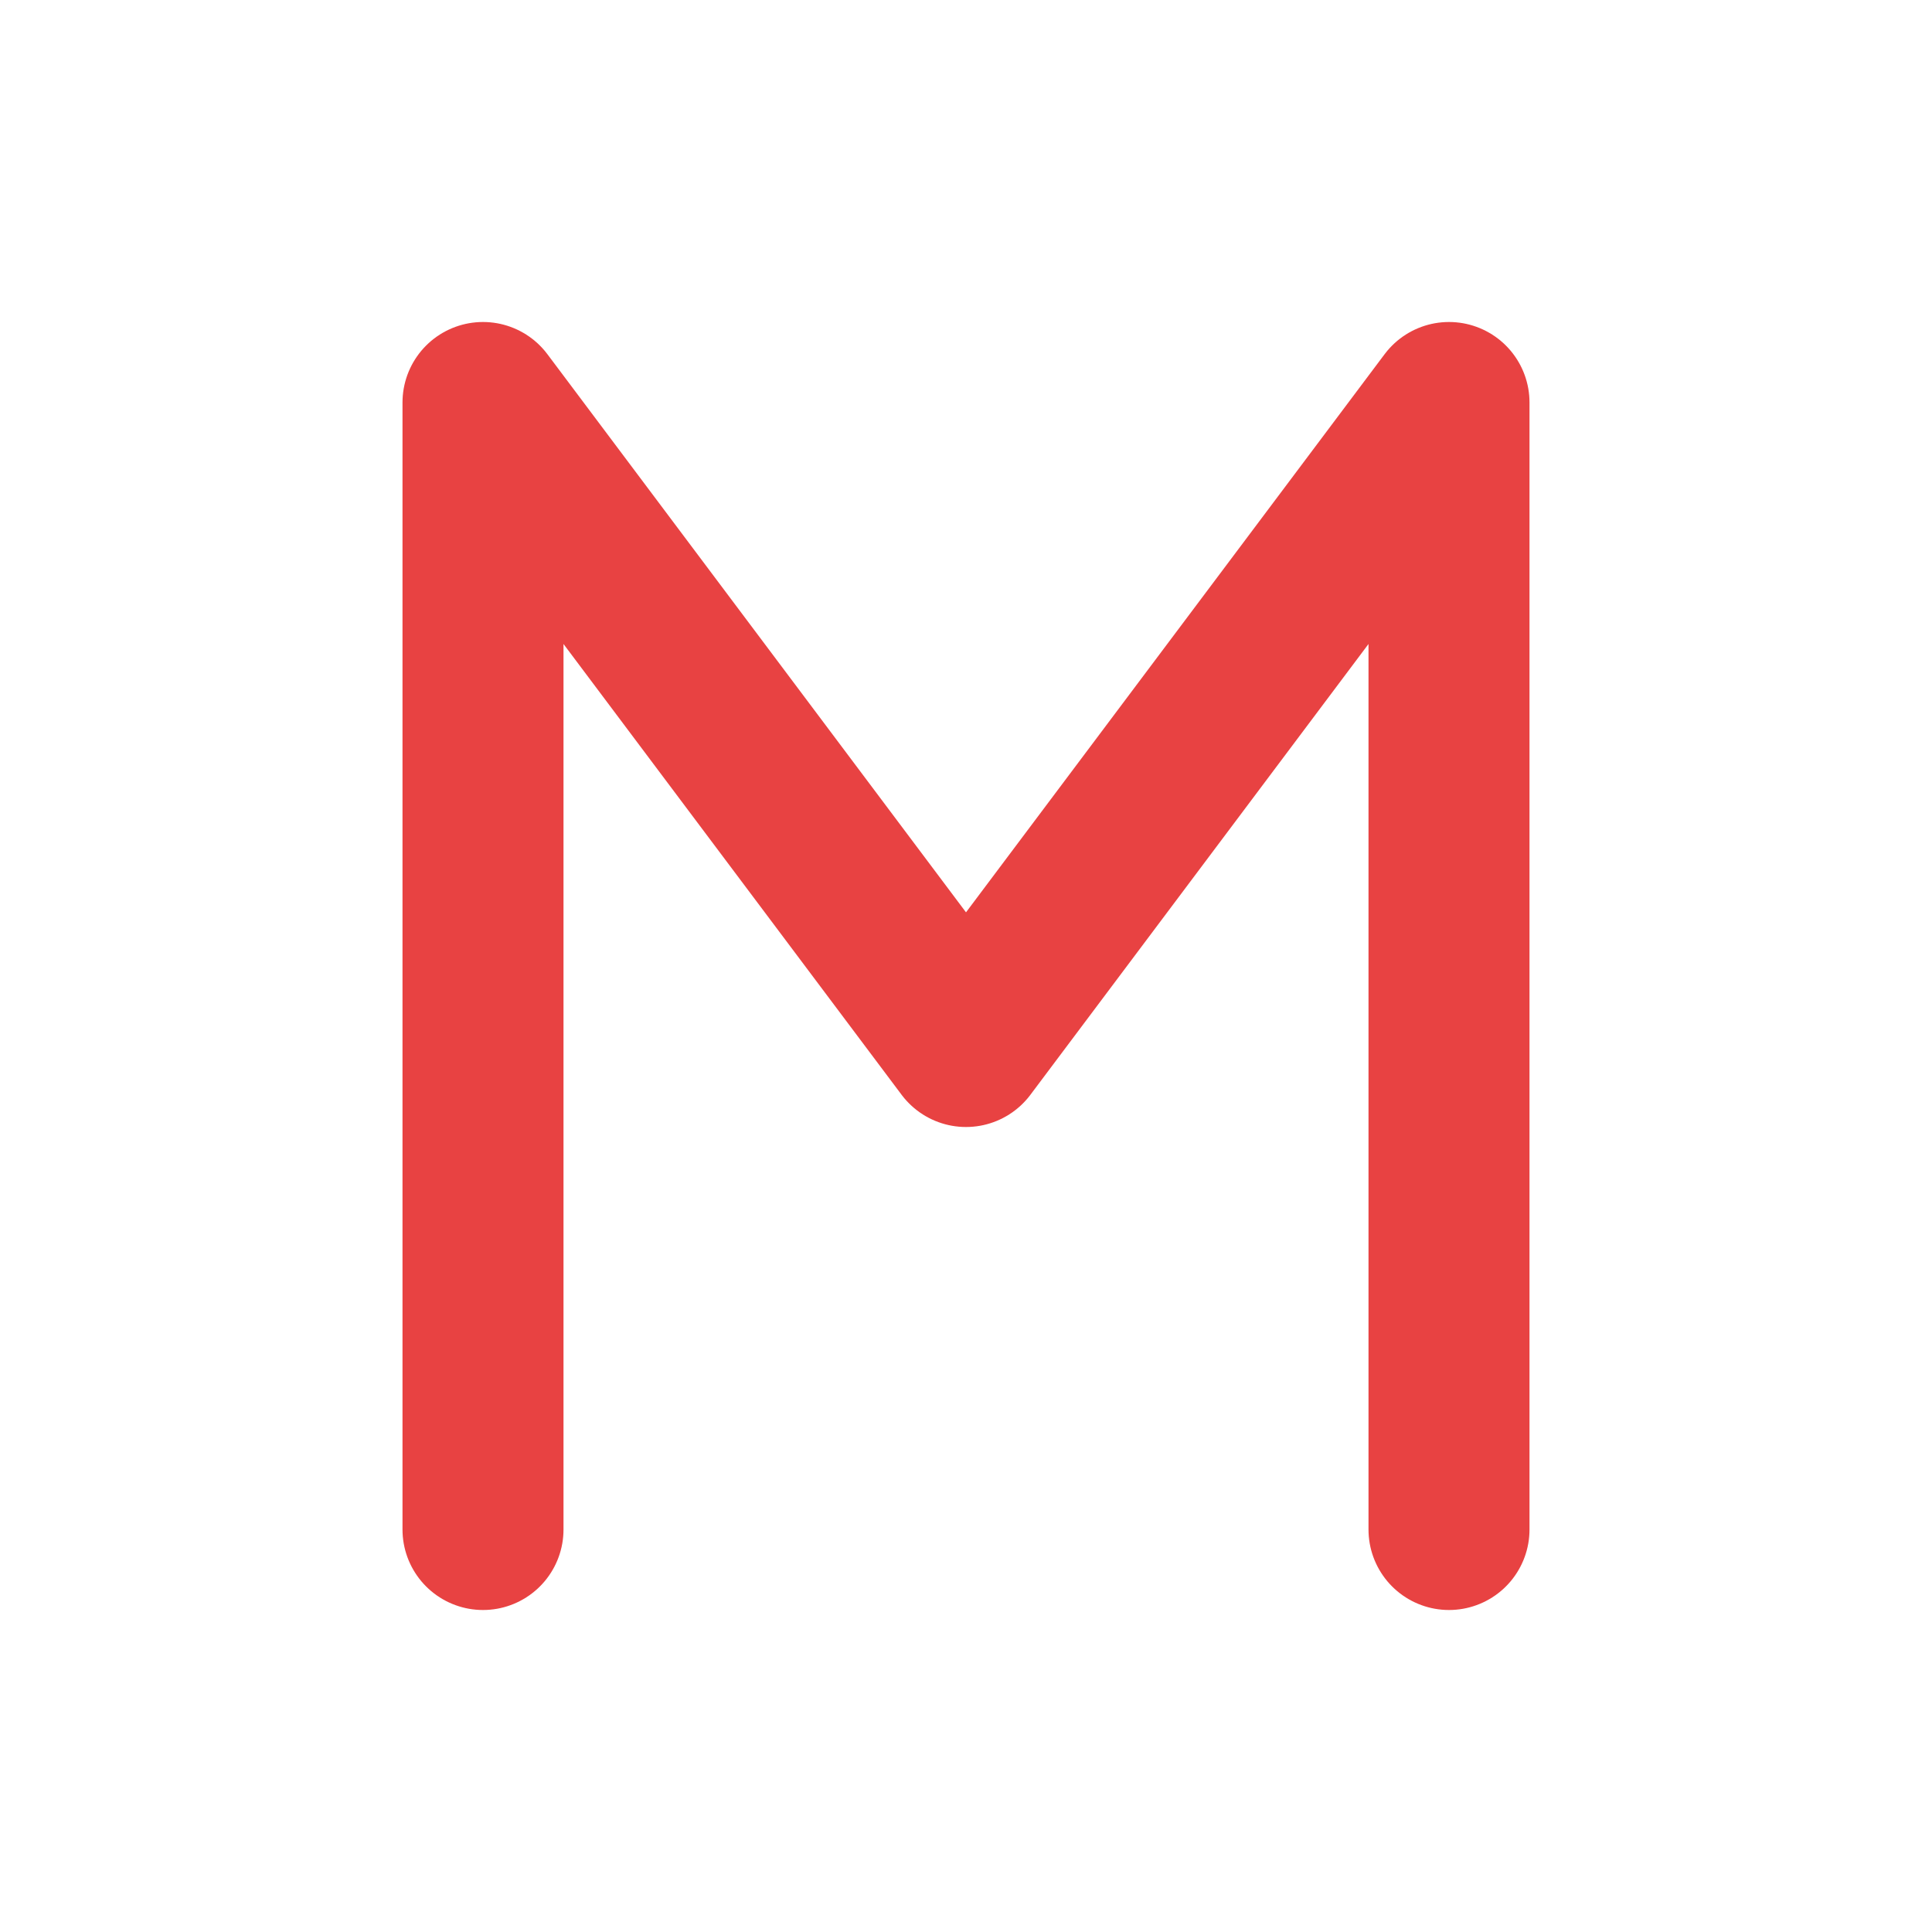 <svg width="24" height="24" viewBox="0 0 24 24" fill="none" xmlns="http://www.w3.org/2000/svg">
<path d="M6 19V5L12 13L18 5V19" stroke="#e84242" stroke-width="2" stroke-linecap="round" stroke-linejoin="round"/>
</svg>
